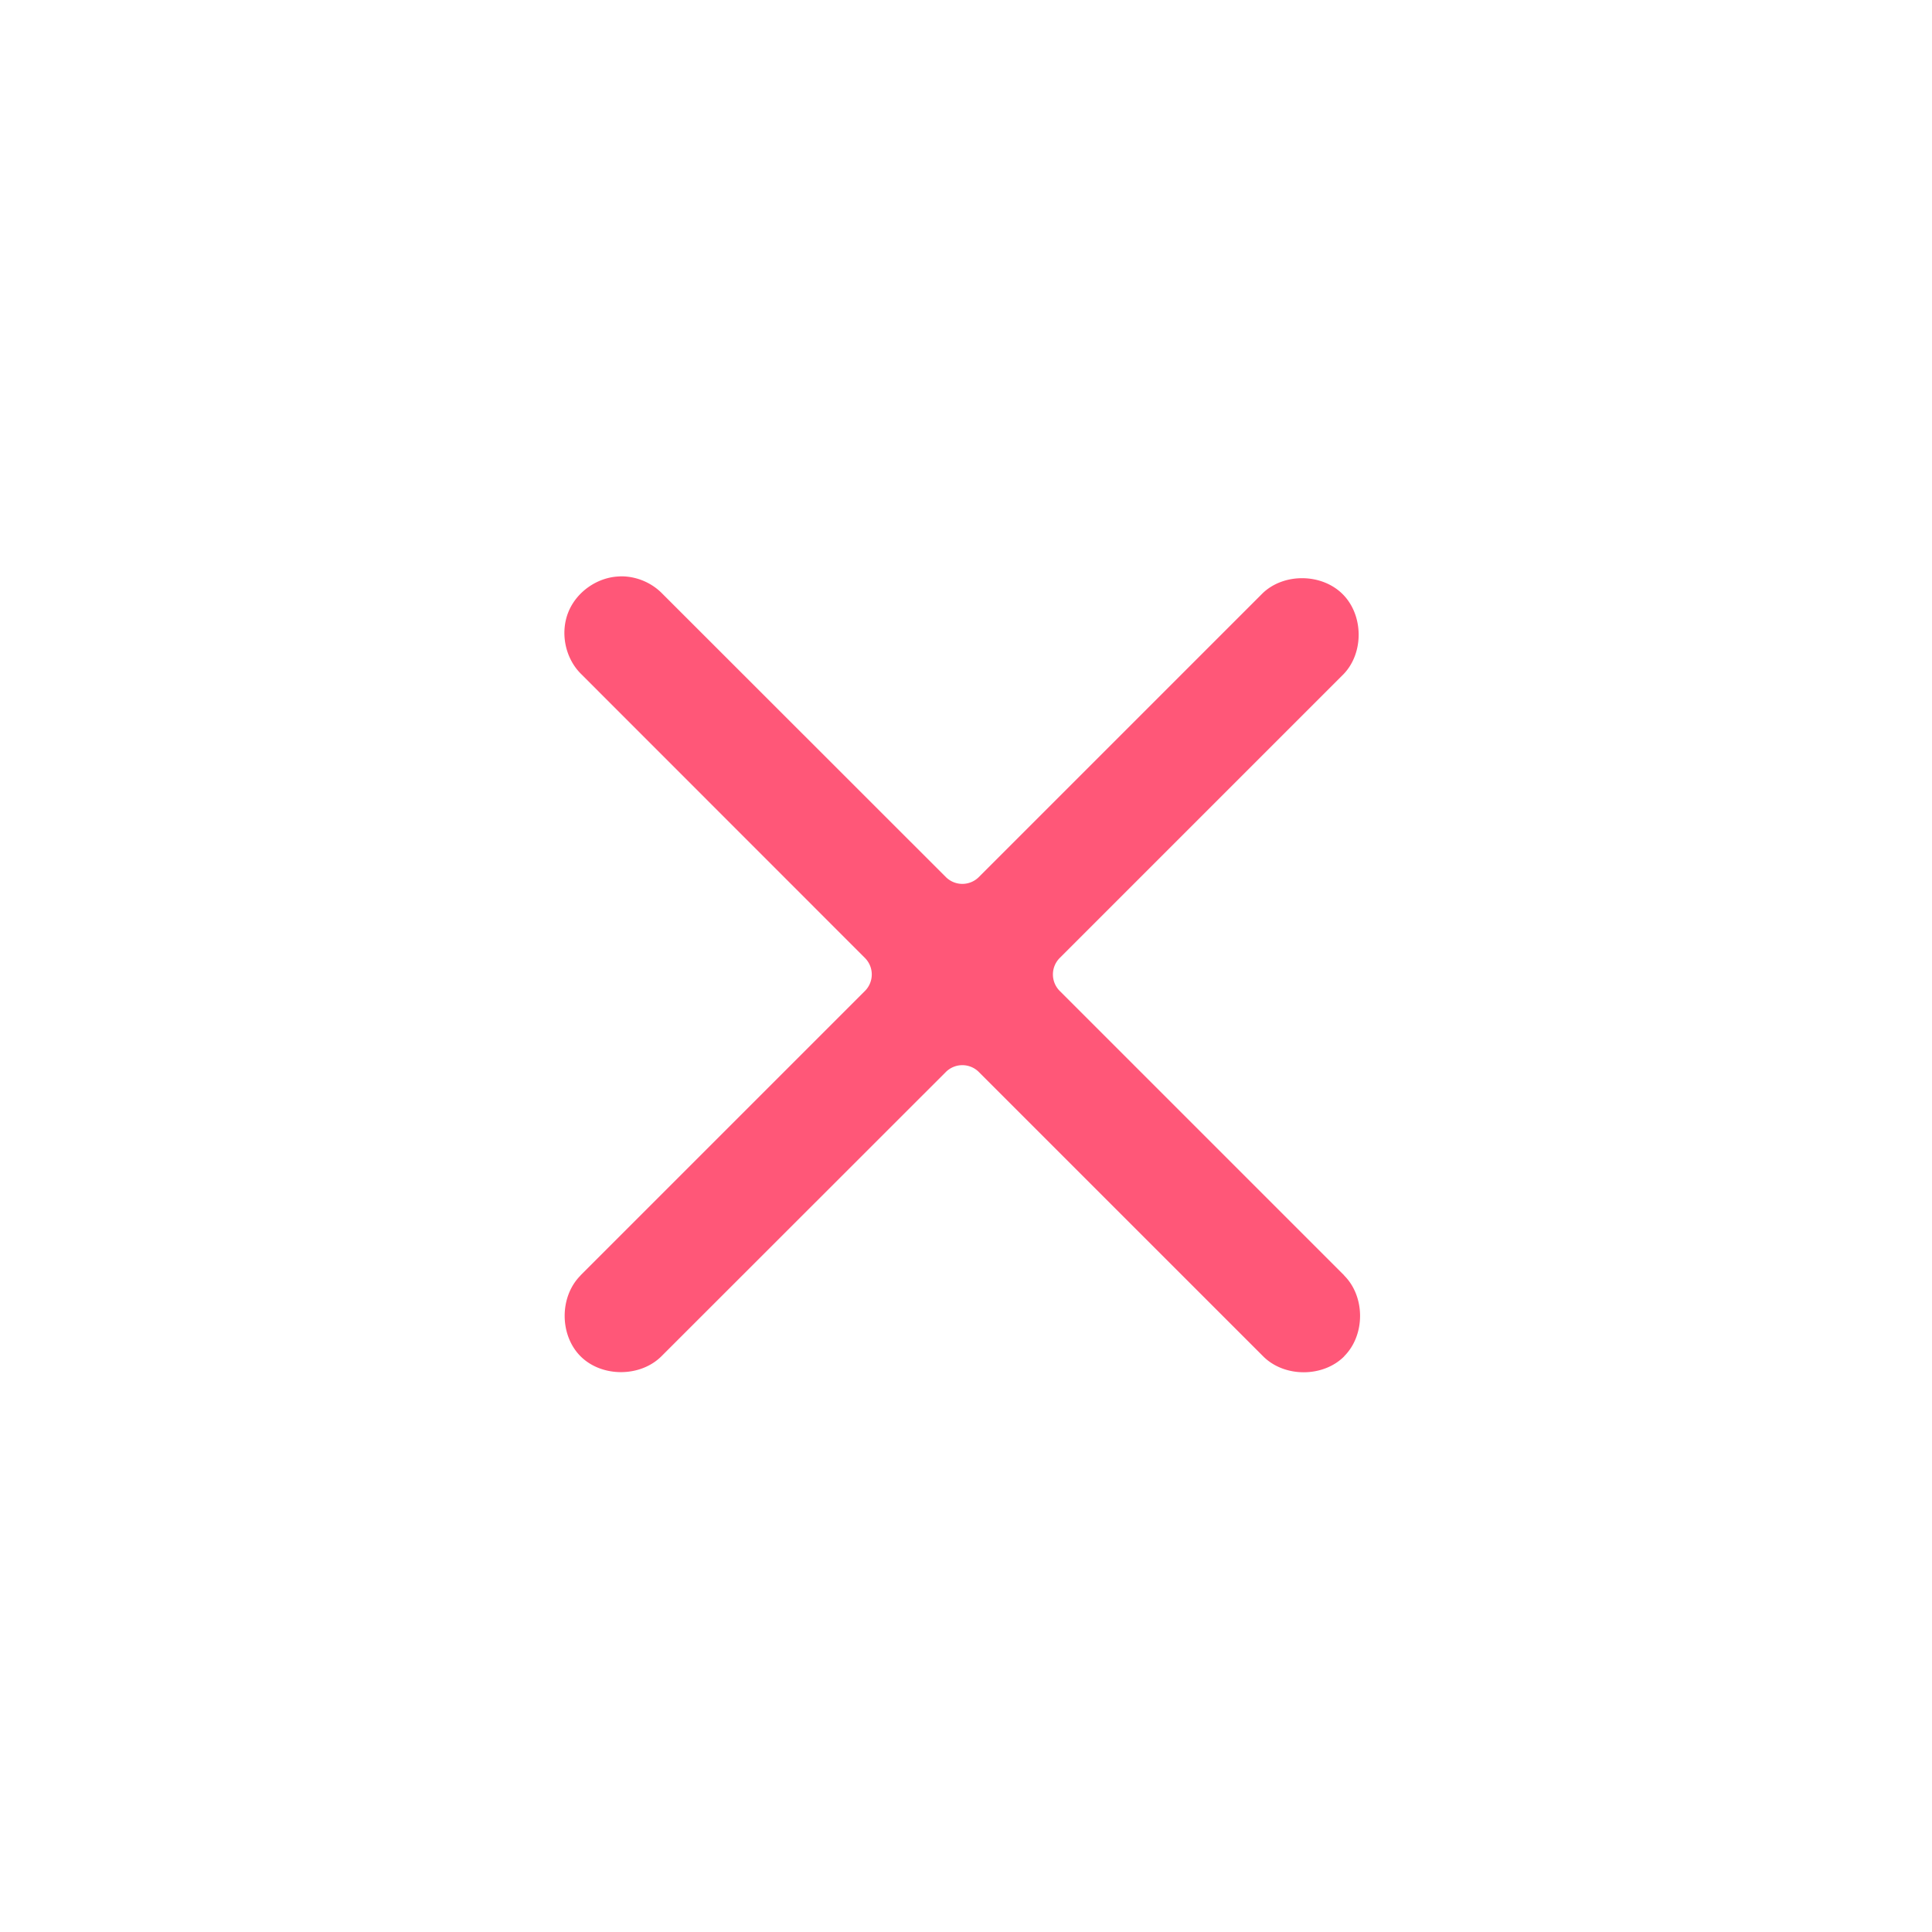 <?xml version="1.0" encoding="UTF-8" standalone="no"?>
<svg
   xmlns:dc="http://purl.org/dc/elements/1.1/"
   xmlns:cc="http://creativecommons.org/ns#"
   xmlns:rdf="http://www.w3.org/1999/02/22-rdf-syntax-ns#"
   xmlns:svg="http://www.w3.org/2000/svg"
   xmlns="http://www.w3.org/2000/svg"
   xmlns:sodipodi="http://sodipodi.sourceforge.net/DTD/sodipodi-0.dtd"
   xmlns:inkscape="http://www.inkscape.org/namespaces/inkscape"
   width="186.061mm"
   height="186.061mm"
   viewBox="0 0 186.061 186.061"
   version="1.1"
   id="svg261"
   inkscape:version="1.0.2-2 (e86c870879, 2021-01-15)"
   sodipodi:docname="Cancel.svg">
  <defs
     id="defs255" />
  <sodipodi:namedview
     id="base"
     pagecolor="#ffffff"
     bordercolor="#666666"
     borderopacity="1.0"
     inkscape:pageopacity="0.0"
     inkscape:pageshadow="2"
     inkscape:zoom="0.35"
     inkscape:cx="-188.3884"
     inkscape:cy="850.18305"
     inkscape:document-units="mm"
     inkscape:current-layer="layer1"
     inkscape:document-rotation="0"
     showgrid="false"
     inkscape:window-width="1920"
     inkscape:window-height="1017"
     inkscape:window-x="-8"
     inkscape:window-y="-8"
     inkscape:window-maximized="1"
     inkscape:snap-page="true"
     inkscape:pagecheckerboard="0" />
  <g
     inkscape:label="Layer 1"
     inkscape:groupmode="layer"
     id="layer1"
     transform="translate(-52.792,207.633)">
    <path
       id="path1362"
       style="fill:#ff5778;fill-opacity:1;stroke-width:0.403"
       sodipodi:type="inkscape:offset"
       inkscape:radius="-0.34101352"
       inkscape:original="M -755.55469 859.52734 A 1.1756473 1.1756473 0 0 0 -756.36133 861.5293 L -752.20508 865.68555 L -756.36133 869.8418 A 1.1756483 1.1756483 0 0 0 -754.69922 871.50586 L -750.54297 867.34961 L -746.38672 871.50586 A 1.1756472 1.1756472 0 0 0 -744.72461 871.50586 A 1.1756472 1.1756472 0 0 0 -744.72461 869.8418 L -748.88086 865.68555 L -744.72461 861.5293 A 1.1756477 1.1756477 0 0 0 -746.38672 859.86719 L -750.54297 864.02344 L -754.69922 859.86719 A 1.1756473 1.1756473 0 0 0 -755.55469 859.52734 z "
       transform="matrix(6.592,0,0,6.592,5093.05,-5820.377)"
       inkscape:export-xdpi="97"
       inkscape:export-ydpi="97"
       d="m -755.547,859.869 c -0.323,0.008 -0.631,0.221 -0.752,0.521 -0.121,0.3 -0.048,0.668 0.18,0.898 l 4.154,4.156 a 0.341,0.341 0 0 1 0,0.48 l -4.156,4.156 a 0.341,0.341 0 0 1 0,0.002 c -0.309,0.309 -0.309,0.87 0,1.18 0.309,0.309 0.872,0.309 1.182,0 l 4.156,-4.154 a 0.341,0.341 0 0 1 0.48,0 l 4.156,4.156 c 0.309,0.309 0.873,0.309 1.182,0 a 0.341,0.341 0 0 1 0,-0.002 c 0.31,-0.309 0.31,-0.871 0,-1.18 a 0.341,0.341 0 0 1 0,-0.002 l -4.156,-4.156 a 0.341,0.341 0 0 1 0,-0.48 l 4.15,-4.15 c 0.297,-0.312 0.289,-0.862 -0.016,-1.166 -0.304,-0.304 -0.854,-0.312 -1.166,-0.016 l -4.15,4.15 a 0.341,0.341 0 0 1 -0.48,0 l -4.156,-4.154 c -0.159,-0.157 -0.384,-0.246 -0.607,-0.24 z" />
  </g>
</svg>
